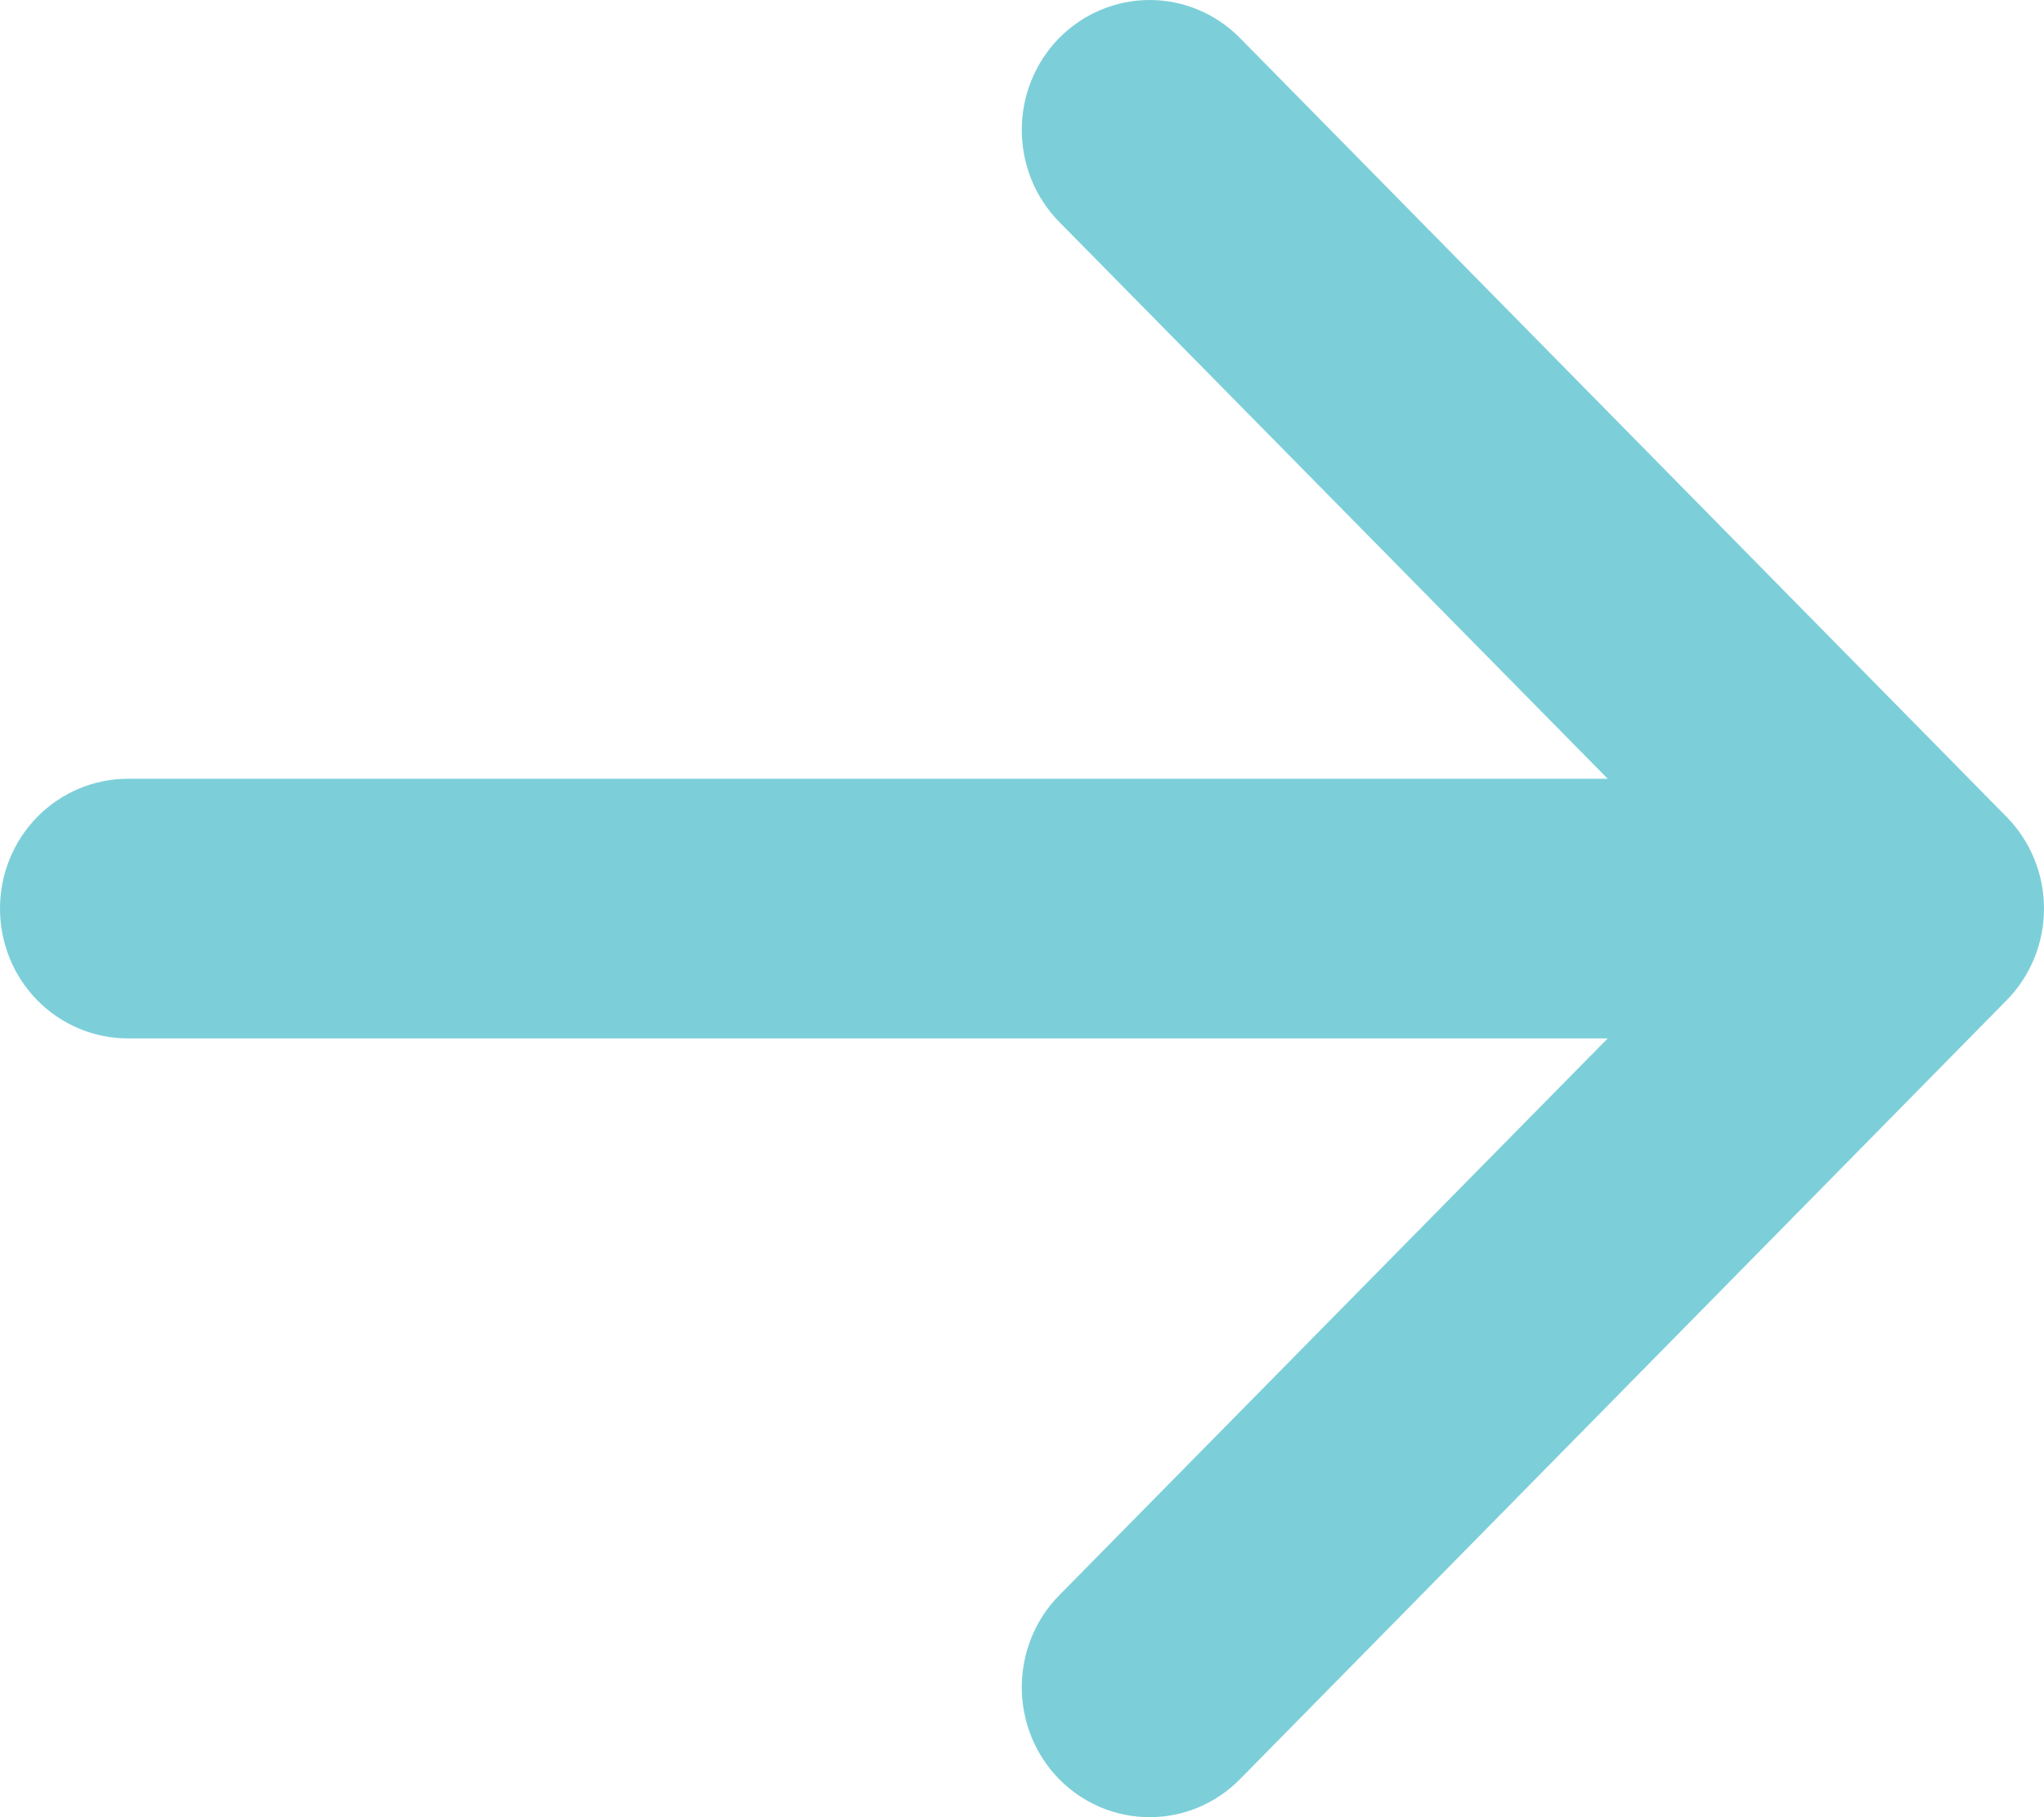 <svg width="18" height="16" viewBox="0 0 18 16" fill="none" xmlns="http://www.w3.org/2000/svg">
<path fill-rule="evenodd" clip-rule="evenodd" d="M-3.43323e-05 8C-3.43323e-05 8.303 0.118 8.594 0.329 8.808C0.54 9.022 0.827 9.143 1.125 9.143L14.158 9.143L9.327 14.047C9.116 14.261 8.998 14.553 8.998 14.856C8.998 15.159 9.116 15.45 9.327 15.665C9.539 15.88 9.825 16 10.124 16C10.422 16 10.709 15.88 10.92 15.665L17.669 8.809C17.774 8.703 17.857 8.577 17.914 8.438C17.971 8.299 18 8.15 18 8C18 7.85 17.971 7.701 17.914 7.562C17.857 7.423 17.774 7.297 17.669 7.191L10.92 0.335C10.709 0.121 10.422 -1.26265e-07 10.124 -1.26265e-07C9.825 -1.26265e-07 9.539 0.121 9.327 0.335C9.116 0.55 8.998 0.841 8.998 1.144C8.998 1.448 9.116 1.739 9.327 1.953L14.158 6.857L1.125 6.857C0.827 6.857 0.54 6.978 0.329 7.192C0.118 7.406 -3.43323e-05 7.697 -3.43323e-05 8Z" fill="#5BC3CF" fill-opacity="0.8"/>
</svg>

